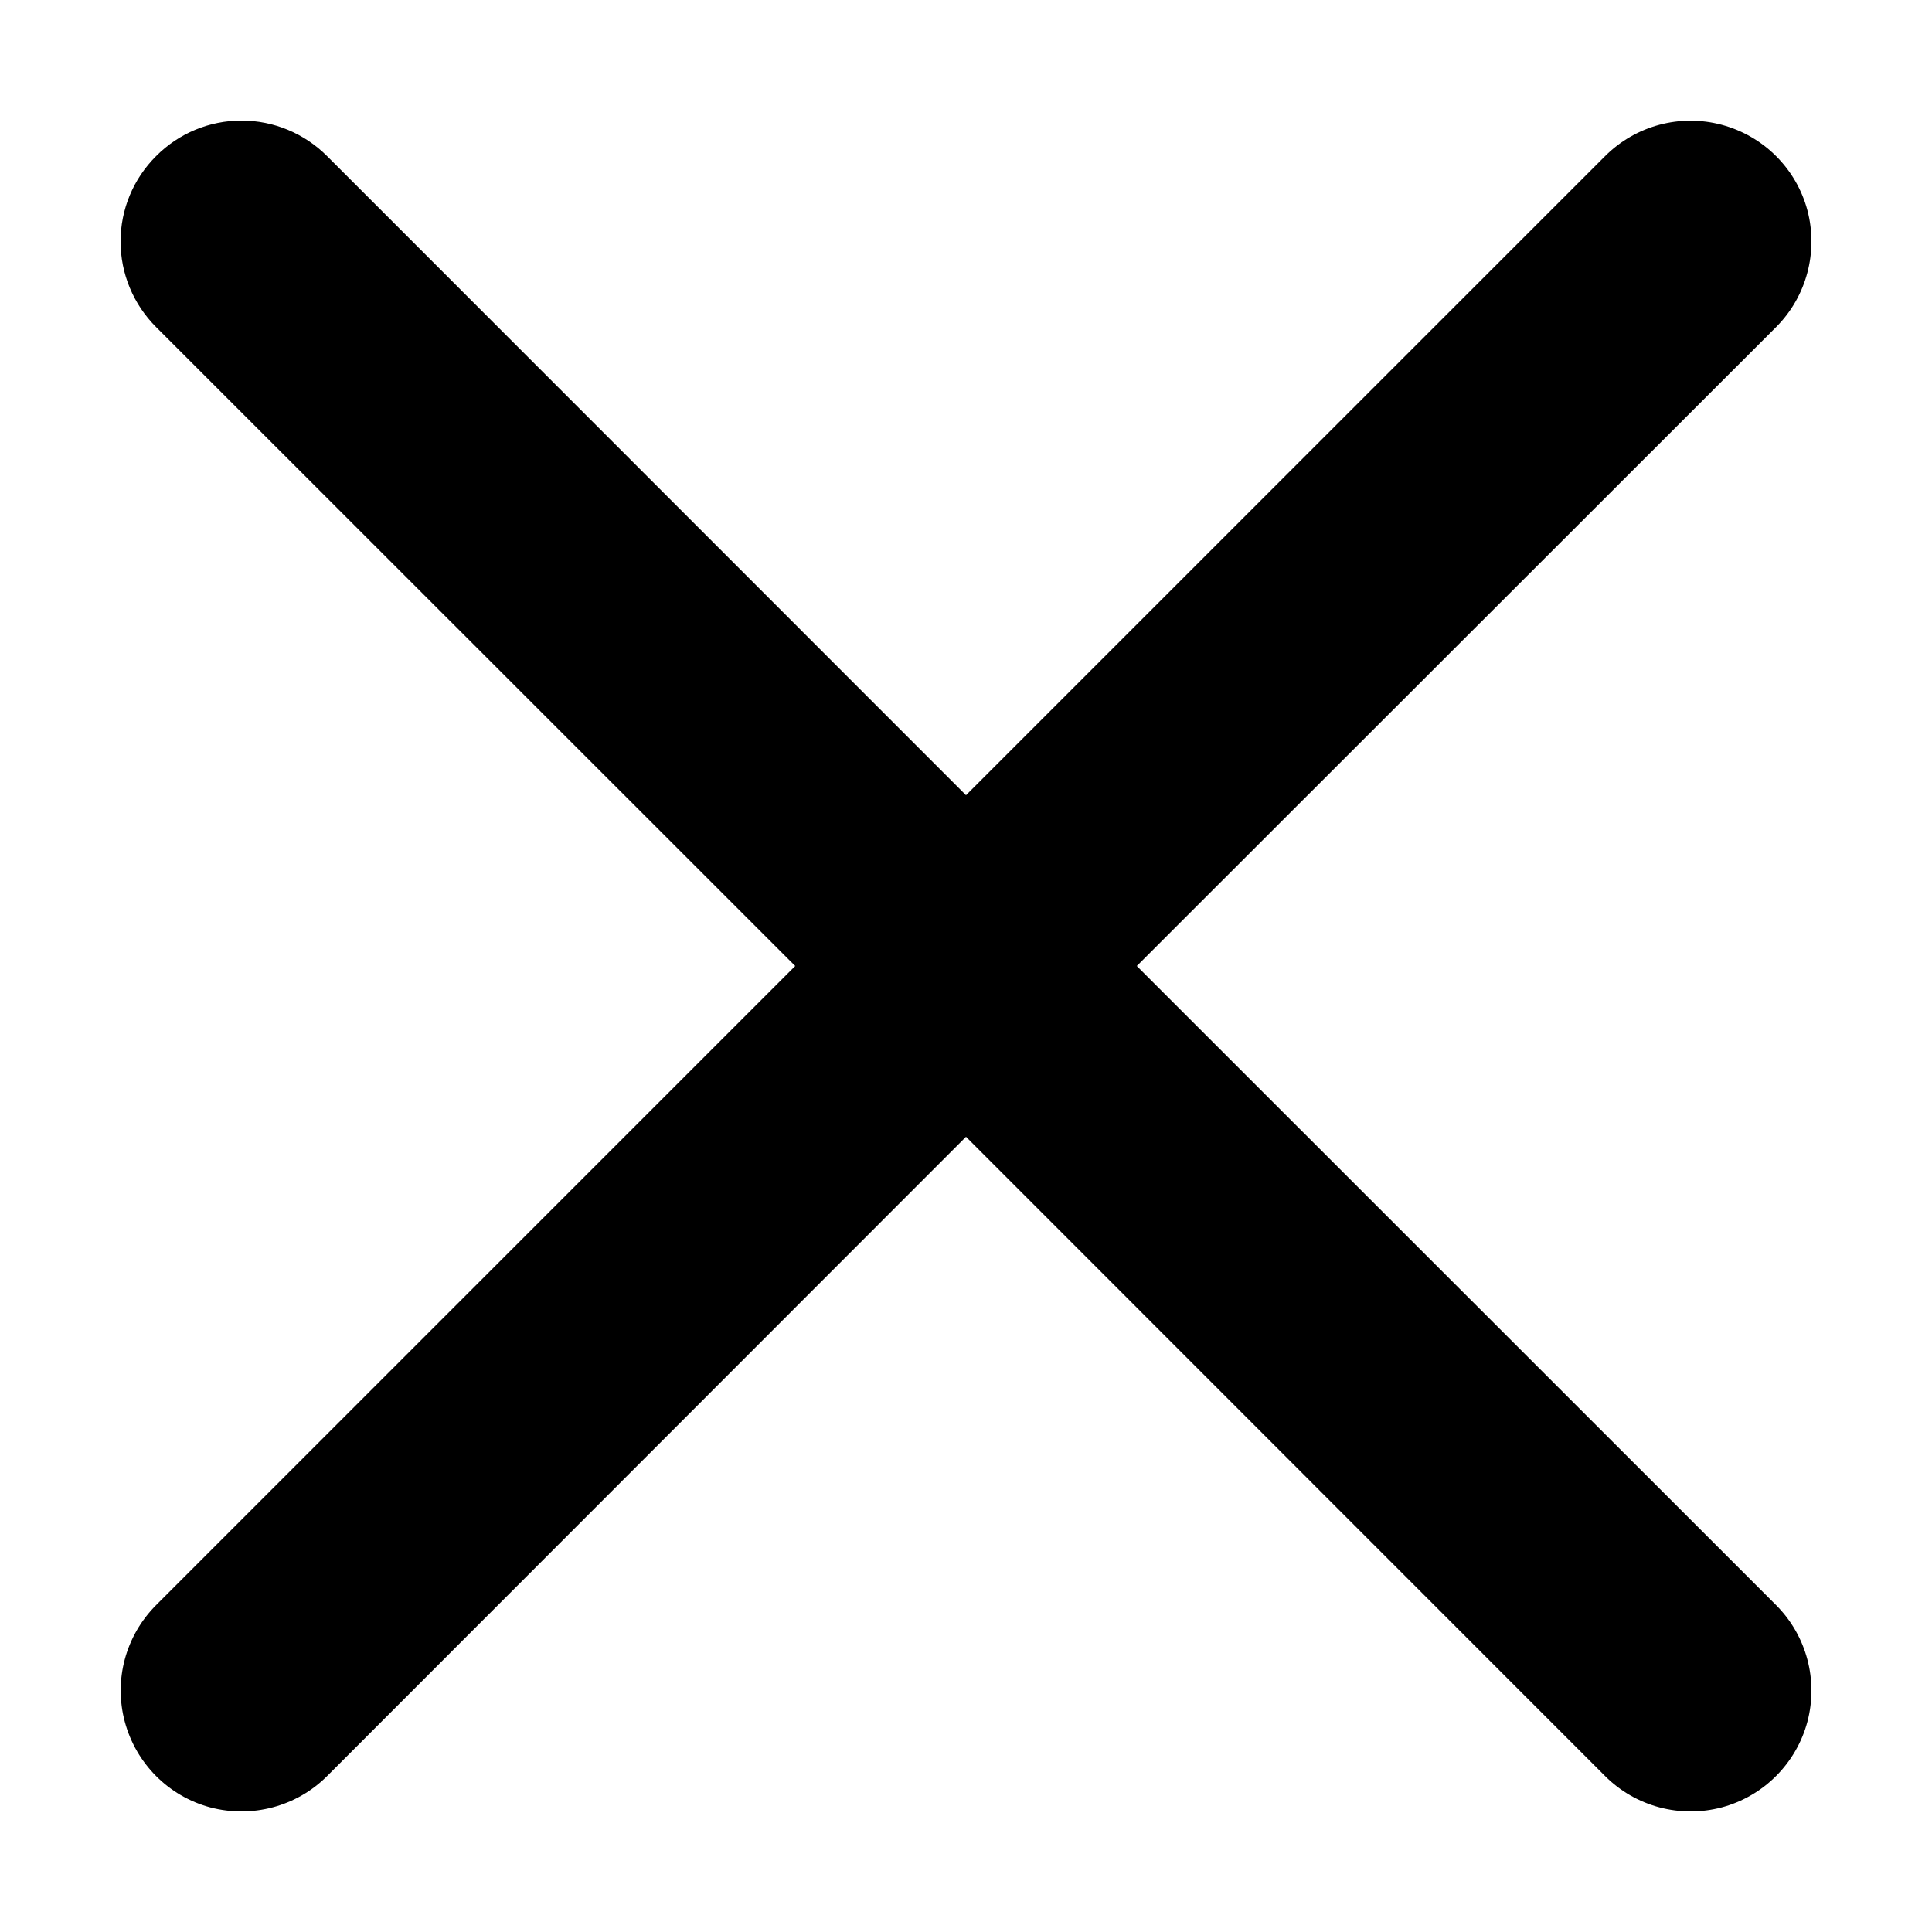 <svg width="10px" height="10px" viewBox="0 0 10 10" version="1.1" xmlns="http://www.w3.org/2000/svg" xmlns:xlink="http://www.w3.org/1999/xlink">
    <title>icn-x</title>
    <g id="Page-1" stroke="none" stroke-width="1" fill="none" fill-rule="evenodd">
        <g id="icn-x" transform="translate(0.624, 0.624)" fill="#000000" fill-rule="nonzero">
            <path d="M0.184,0.184 C0.301,0.066 0.46,0 0.626,0 C0.792,0 0.951,0.066 1.069,0.184 L4.376,3.492 L7.684,0.184 C7.842,0.026 8.072,-0.036 8.288,0.022 C8.504,0.08 8.673,0.248 8.731,0.464 C8.788,0.68 8.727,0.911 8.569,1.069 L5.26,4.376 L8.569,7.684 C8.727,7.842 8.788,8.072 8.731,8.288 C8.673,8.504 8.504,8.673 8.288,8.731 C8.072,8.788 7.842,8.727 7.684,8.569 L4.376,5.26 L1.069,8.569 C0.911,8.727 0.68,8.788 0.464,8.731 C0.248,8.673 0.08,8.504 0.022,8.288 C-0.036,8.072 0.026,7.842 0.184,7.684 L3.492,4.376 L0.184,1.069 C0.066,0.951 0,0.792 0,0.626 C0,0.46 0.066,0.301 0.184,0.184 Z" id="Path"></path>
        </g>
    </g>
</svg>